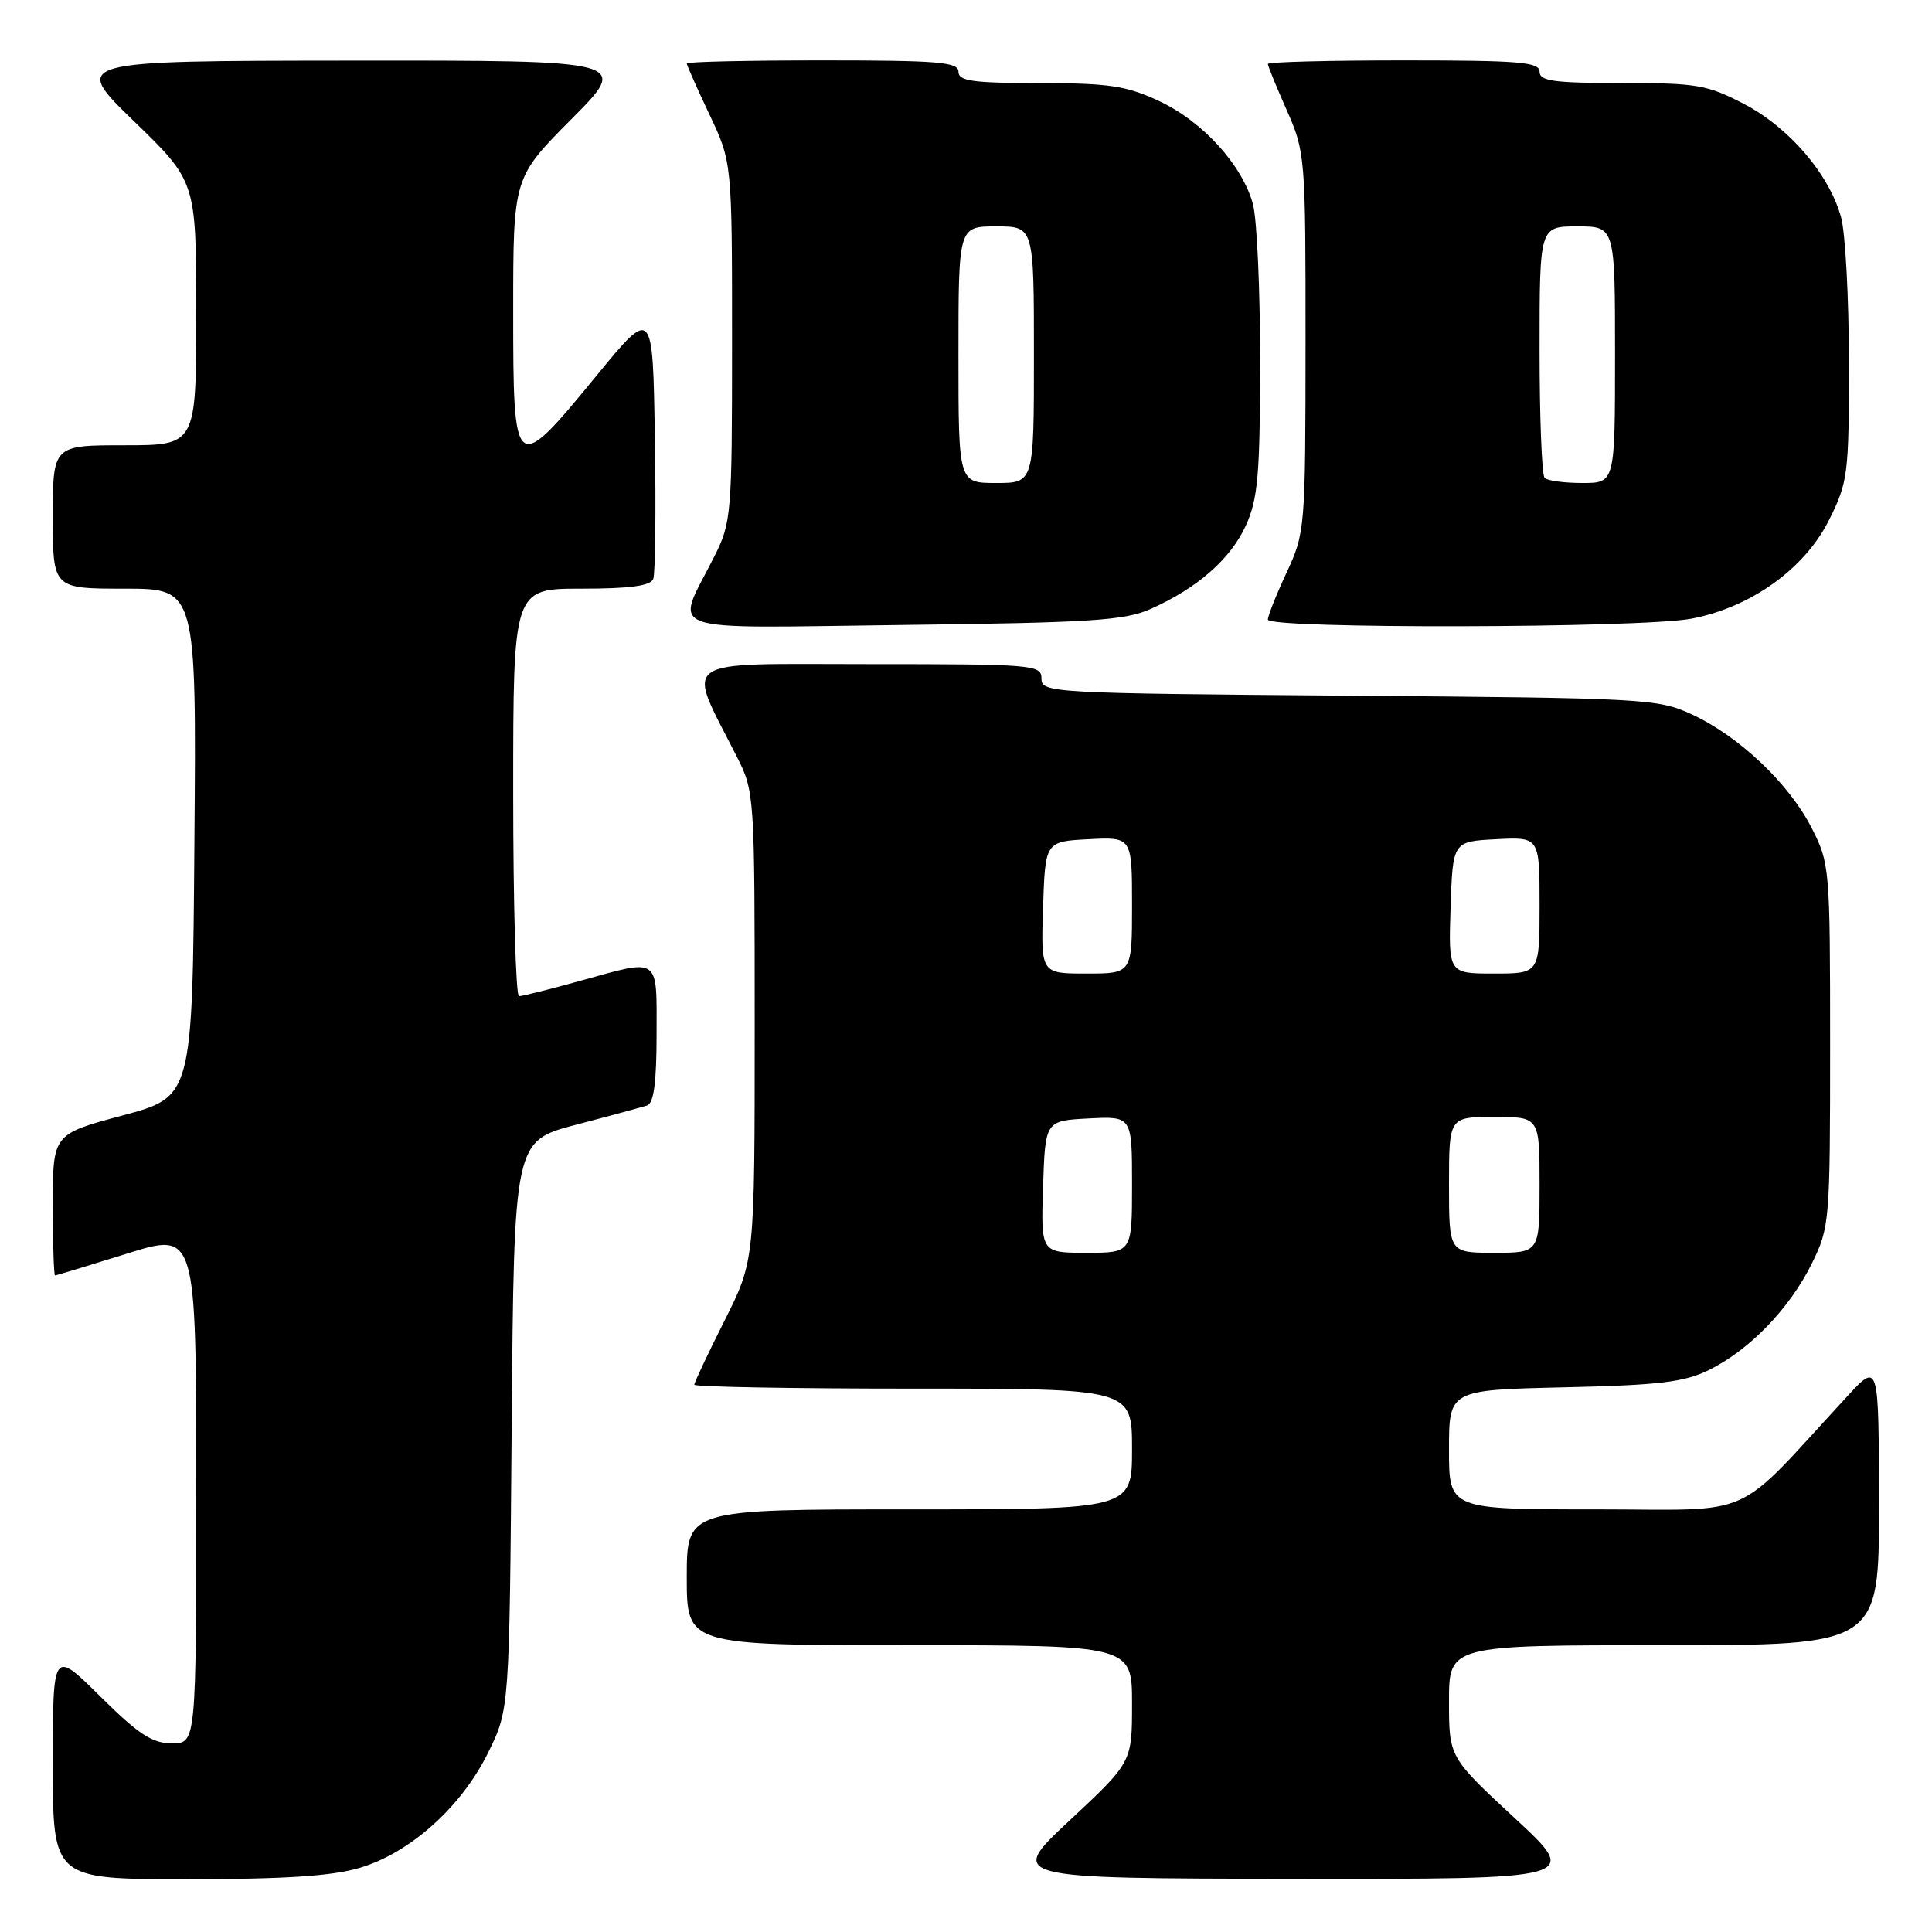 <?xml version="1.0" encoding="UTF-8" standalone="no"?>
<!DOCTYPE svg PUBLIC "-//W3C//DTD SVG 1.1//EN" "http://www.w3.org/Graphics/SVG/1.1/DTD/svg11.dtd" >
<svg xmlns="http://www.w3.org/2000/svg" xmlns:xlink="http://www.w3.org/1999/xlink" version="1.1" viewBox="0 0 256 256">
 <g >
 <path fill="currentColor"
d=" M 47.67 247.50 C 54.35 245.52 61.17 239.40 64.69 232.21 C 67.50 226.50 67.50 226.50 67.80 188.84 C 68.11 151.19 68.11 151.19 76.30 149.04 C 80.81 147.86 85.06 146.70 85.75 146.48 C 86.63 146.19 87.00 143.37 87.00 137.03 C 87.00 126.61 87.57 127.00 76.76 130.00 C 72.79 131.10 69.19 132.00 68.77 132.00 C 68.35 132.00 68.00 119.85 68.00 105.00 C 68.00 78.00 68.00 78.00 77.03 78.00 C 83.47 78.00 86.20 77.63 86.56 76.71 C 86.83 76.01 86.93 67.61 86.77 58.05 C 86.50 40.68 86.50 40.68 79.00 49.83 C 68.16 63.05 68.00 62.93 68.00 41.27 C 68.00 23.54 68.00 23.54 75.73 15.77 C 83.45 8.00 83.45 8.00 46.48 8.03 C 9.50 8.06 9.50 8.06 17.75 16.06 C 26.00 24.06 26.00 24.06 26.00 41.53 C 26.00 59.00 26.00 59.00 16.50 59.00 C 7.00 59.00 7.00 59.00 7.00 68.50 C 7.00 78.00 7.00 78.00 16.51 78.00 C 26.03 78.00 26.03 78.00 25.76 111.66 C 25.50 145.33 25.50 145.33 16.25 147.80 C 7.00 150.28 7.00 150.28 7.00 159.64 C 7.00 164.79 7.13 169.00 7.30 169.00 C 7.46 169.00 11.74 167.70 16.80 166.12 C 26.00 163.23 26.00 163.23 26.00 197.12 C 26.00 231.00 26.00 231.00 22.78 231.00 C 20.16 231.00 18.37 229.82 13.28 224.78 C 7.00 218.56 7.00 218.56 7.00 233.78 C 7.00 249.00 7.00 249.00 24.82 249.00 C 37.72 249.00 44.03 248.59 47.67 247.50 Z  M 200.72 240.92 C 192.00 232.84 192.00 232.84 192.00 225.42 C 192.00 218.00 192.00 218.00 220.50 218.00 C 249.00 218.00 249.00 218.00 248.97 199.25 C 248.95 180.50 248.95 180.50 244.79 185.00 C 229.40 201.67 233.11 200.00 211.44 200.00 C 192.00 200.00 192.00 200.00 192.00 192.09 C 192.00 184.18 192.00 184.18 207.25 183.83 C 219.89 183.54 223.18 183.15 226.47 181.52 C 231.84 178.87 237.15 173.37 240.08 167.42 C 242.44 162.63 242.50 161.88 242.50 138.50 C 242.50 114.97 242.45 114.40 240.04 109.68 C 237.03 103.80 230.44 97.56 224.18 94.66 C 219.67 92.58 218.05 92.49 178.75 92.18 C 139.27 91.87 138.00 91.80 138.00 89.93 C 138.00 88.08 137.06 88.00 115.05 88.00 C 89.36 88.00 90.89 86.93 97.61 100.22 C 99.98 104.89 100.00 105.24 100.00 135.99 C 100.00 167.04 100.00 167.04 96.00 175.00 C 93.80 179.38 92.00 183.19 92.00 183.48 C 92.00 183.77 105.05 184.00 121.00 184.00 C 150.00 184.00 150.00 184.00 150.00 192.00 C 150.00 200.00 150.00 200.00 120.50 200.00 C 91.00 200.00 91.00 200.00 91.00 209.00 C 91.00 218.00 91.00 218.00 120.50 218.00 C 150.00 218.00 150.00 218.00 150.00 225.75 C 150.00 233.50 150.00 233.50 141.75 241.20 C 133.50 248.90 133.50 248.90 171.47 248.95 C 209.44 249.00 209.44 249.00 200.72 240.92 Z  M 152.45 80.70 C 158.68 77.92 163.06 74.07 165.09 69.62 C 166.68 66.10 166.96 62.93 166.97 48.00 C 166.98 38.38 166.55 28.93 166.01 27.00 C 164.57 21.81 159.31 16.05 153.57 13.38 C 149.24 11.36 146.94 11.02 137.75 11.01 C 128.87 11.00 127.00 10.74 127.00 9.50 C 127.00 8.22 124.33 8.00 109.00 8.00 C 99.10 8.00 91.00 8.18 91.00 8.41 C 91.00 8.64 92.35 11.67 94.00 15.16 C 97.00 21.50 97.00 21.50 97.00 45.28 C 97.00 68.31 96.92 69.22 94.63 73.78 C 89.43 84.12 86.91 83.21 119.66 82.81 C 144.53 82.51 149.04 82.22 152.45 80.70 Z  M 224.11 81.98 C 232.01 80.48 239.14 75.37 242.37 68.88 C 244.87 63.87 245.00 62.84 244.99 48.05 C 244.99 39.50 244.52 30.82 243.95 28.78 C 242.37 23.08 237.09 16.91 231.12 13.79 C 226.22 11.23 224.86 11.00 214.89 11.00 C 205.88 11.00 204.00 10.74 204.00 9.50 C 204.00 8.22 201.33 8.00 186.00 8.00 C 176.10 8.00 168.00 8.21 168.00 8.47 C 168.00 8.73 169.12 11.49 170.50 14.60 C 172.95 20.14 173.00 20.74 172.99 45.37 C 172.98 70.04 172.93 70.60 170.49 75.85 C 169.12 78.79 168.00 81.60 168.00 82.10 C 168.00 83.35 217.44 83.24 224.11 81.98 Z  M 138.21 157.25 C 138.50 148.50 138.50 148.50 144.25 148.20 C 150.00 147.90 150.00 147.90 150.00 156.95 C 150.00 166.00 150.00 166.00 143.96 166.00 C 137.92 166.00 137.92 166.00 138.21 157.25 Z  M 192.00 157.00 C 192.00 148.00 192.00 148.00 198.00 148.00 C 204.00 148.00 204.00 148.00 204.00 157.00 C 204.00 166.00 204.00 166.00 198.00 166.00 C 192.00 166.00 192.00 166.00 192.00 157.00 Z  M 138.21 120.25 C 138.50 111.50 138.50 111.50 144.25 111.20 C 150.00 110.90 150.00 110.90 150.00 119.95 C 150.00 129.00 150.00 129.00 143.96 129.00 C 137.92 129.00 137.92 129.00 138.21 120.25 Z  M 192.21 120.25 C 192.50 111.50 192.50 111.50 198.25 111.20 C 204.00 110.90 204.00 110.90 204.00 119.95 C 204.00 129.00 204.00 129.00 197.96 129.00 C 191.92 129.00 191.92 129.00 192.21 120.25 Z  M 127.00 47.00 C 127.00 30.00 127.00 30.00 132.00 30.00 C 137.00 30.00 137.00 30.00 137.00 47.00 C 137.00 64.00 137.00 64.00 132.00 64.00 C 127.00 64.00 127.00 64.00 127.00 47.00 Z  M 204.67 63.33 C 204.30 62.97 204.00 55.32 204.00 46.33 C 204.00 30.00 204.00 30.00 209.00 30.00 C 214.00 30.00 214.00 30.00 214.00 47.00 C 214.00 64.00 214.00 64.00 209.67 64.00 C 207.28 64.00 205.03 63.70 204.67 63.33 Z "/>
</g>
</svg>